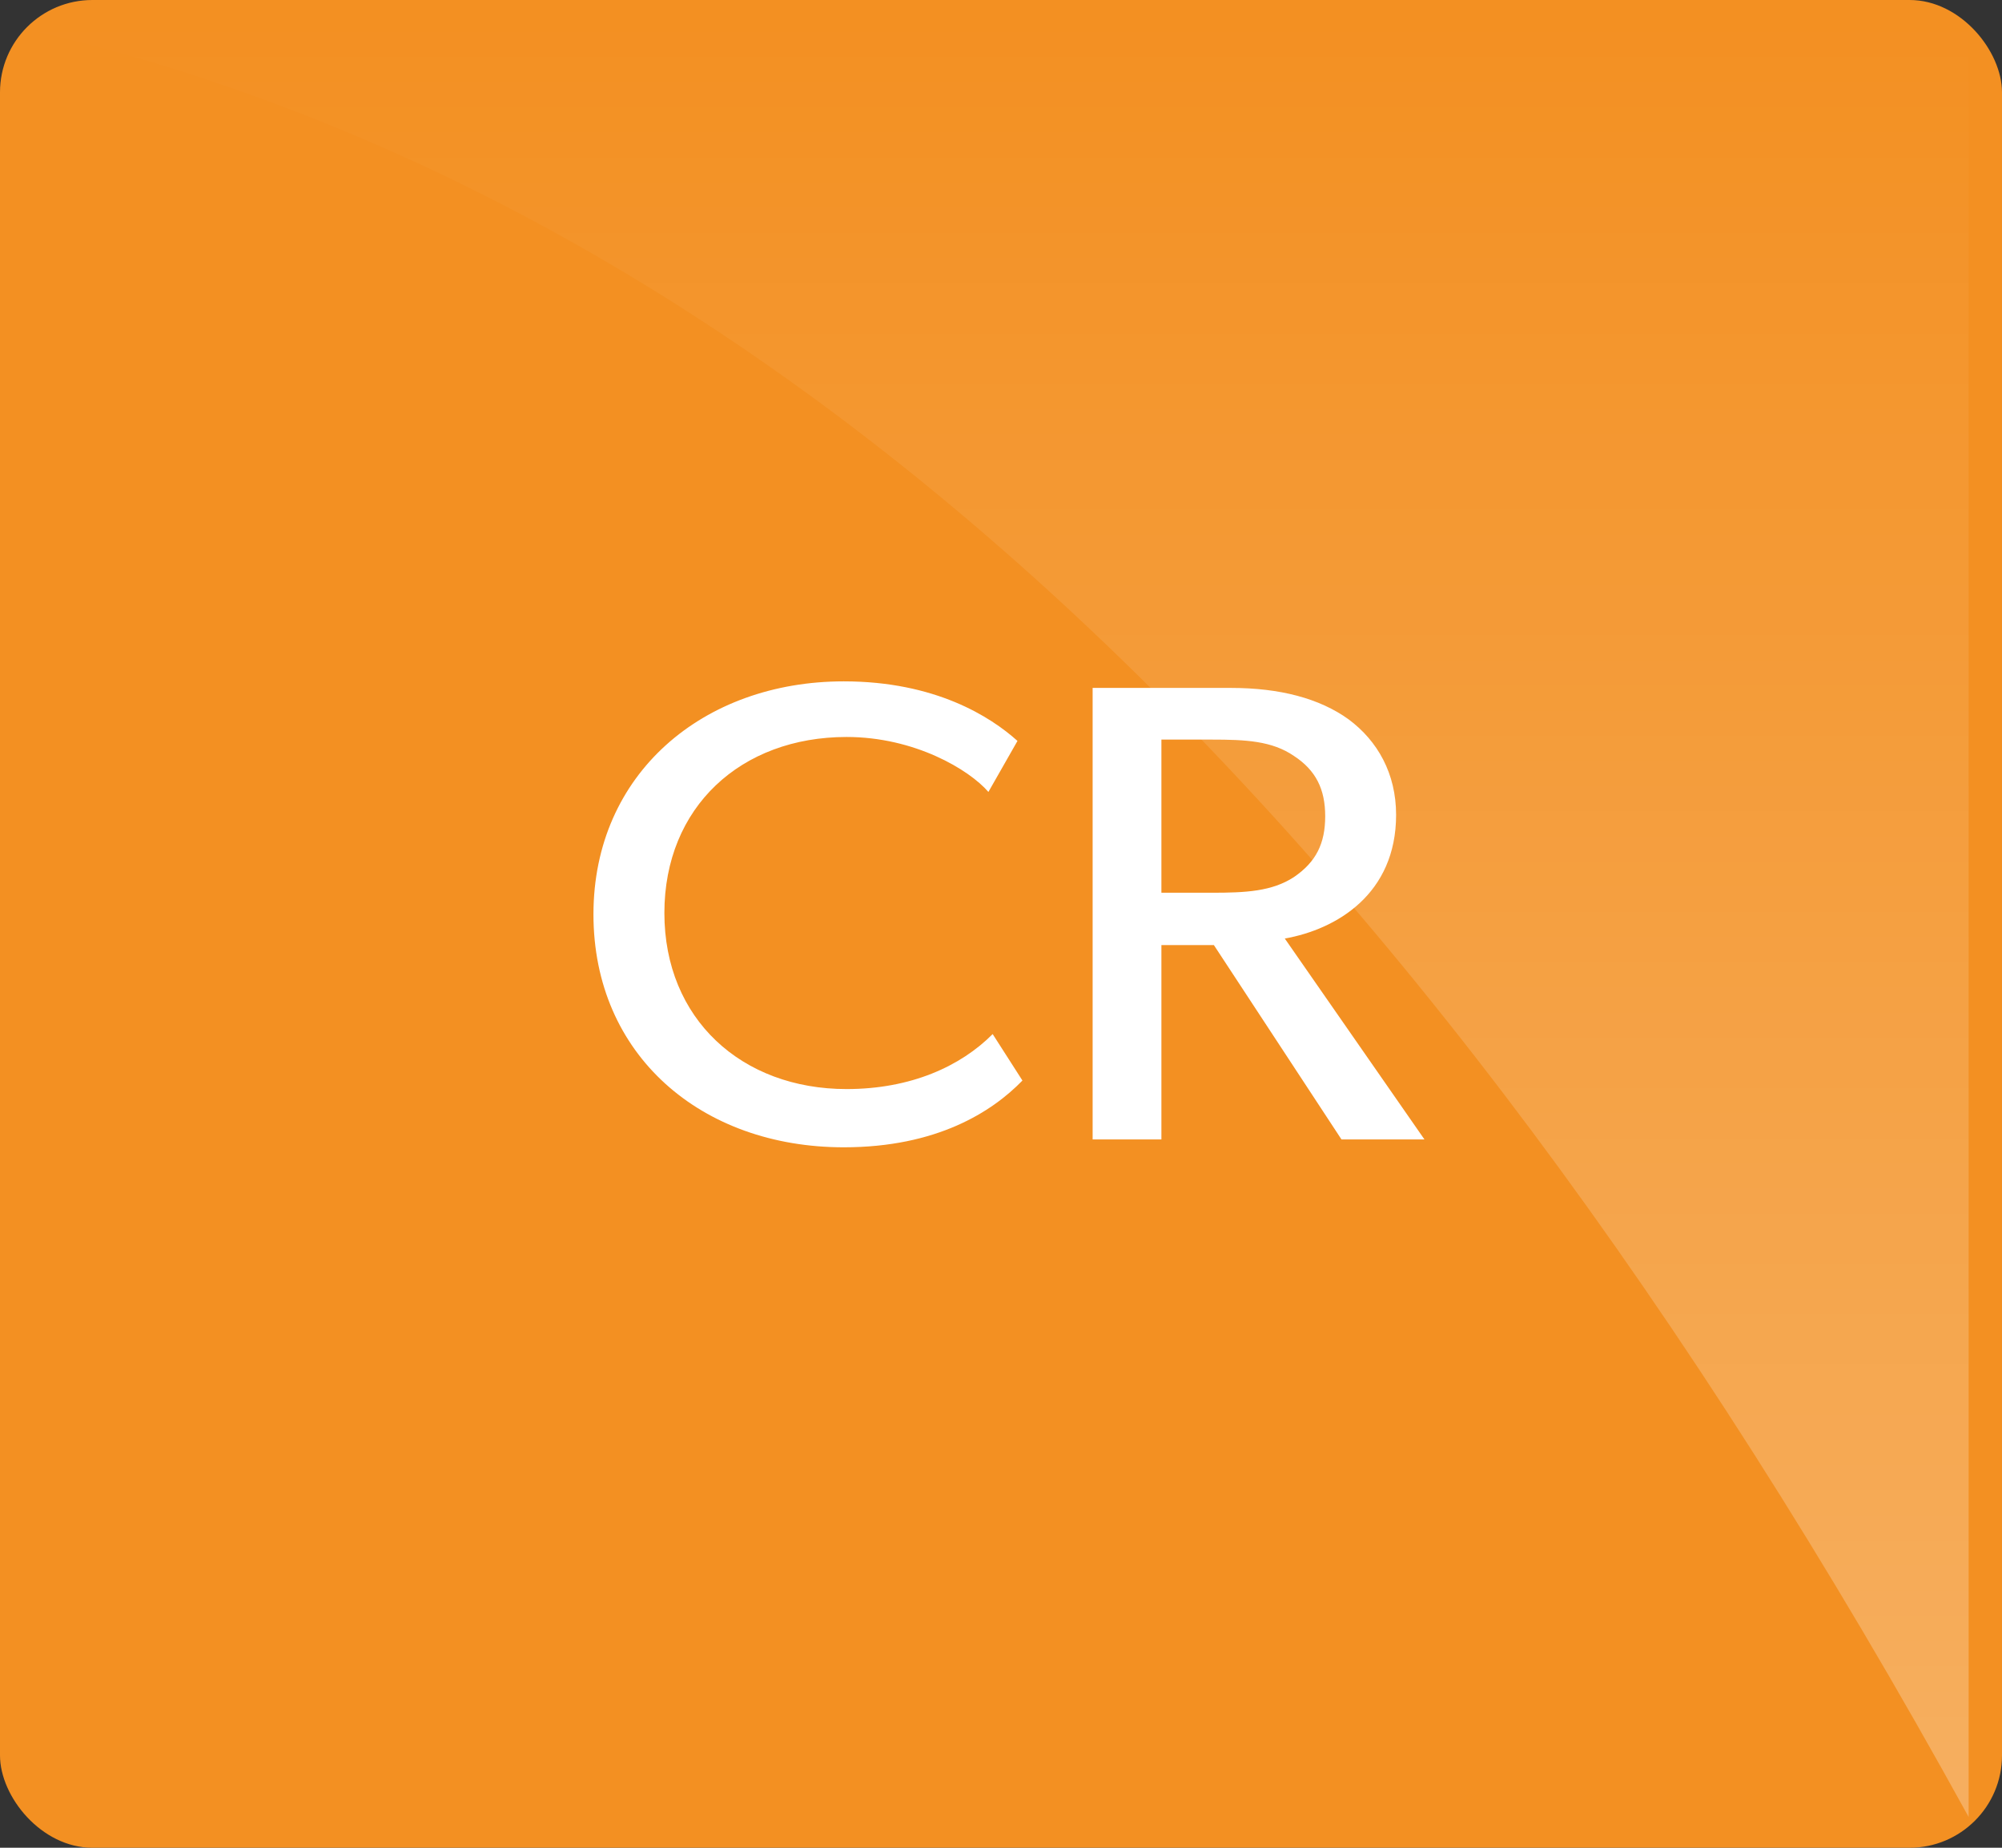 <svg xmlns="http://www.w3.org/2000/svg" width="65" height="60" viewBox="0 0 65 60">
    <rect x="0" y="0" width="65" height="60" fill="#333333" stroke="none"/>
    <defs>
        <linearGradient id="a" x1="50%" x2="50%" y1="0%" y2="97.461%">
            <stop offset="0%" stop-color="#FFF" stop-opacity="0"/>
            <stop offset="100%" stop-color="#FFF" stop-opacity=".275"/>
        </linearGradient>
    </defs>
    <g fill="none" fill-rule="evenodd">
        <rect width="65" height="60" fill="#F39022" rx="3"/>
        <g fill="#FFF">
            <path d="M41.714 30.476L46.249 37h-2.694l-4.143-6.311h-1.704V37h-2.233V22.338h4.49c1.588 0 2.877.34 3.82 1.02.944.7 1.543 1.763 1.543 3.102 0 2.571-1.934 3.719-3.614 4.016zm1.312-3.973c0-.872-.3-1.488-1.013-1.955-.714-.49-1.565-.532-2.67-.532h-1.635v4.973h1.635c1.105 0 1.956-.043 2.67-.51.714-.489 1.013-1.084 1.013-1.977zM32.23 33.579l.966 1.508c-.99 1.02-2.785 2.168-5.801 2.168-4.627 0-8.127-2.996-8.127-7.565 0-4.569 3.569-7.565 8.127-7.565 2.97 0 4.765 1.147 5.64 1.934l-.944 1.657c-.622-.722-2.394-1.785-4.604-1.785-3.43 0-5.916 2.274-5.916 5.716 0 3.443 2.509 5.717 5.916 5.717 2.095 0 3.706-.744 4.742-1.785z"/>
        </g>
        <path fill="url(#a)" d="M1.083 1h62.834v58C45.66 25.82 24.717 6.486 1.083 1z"/>
    </g>
</svg>
